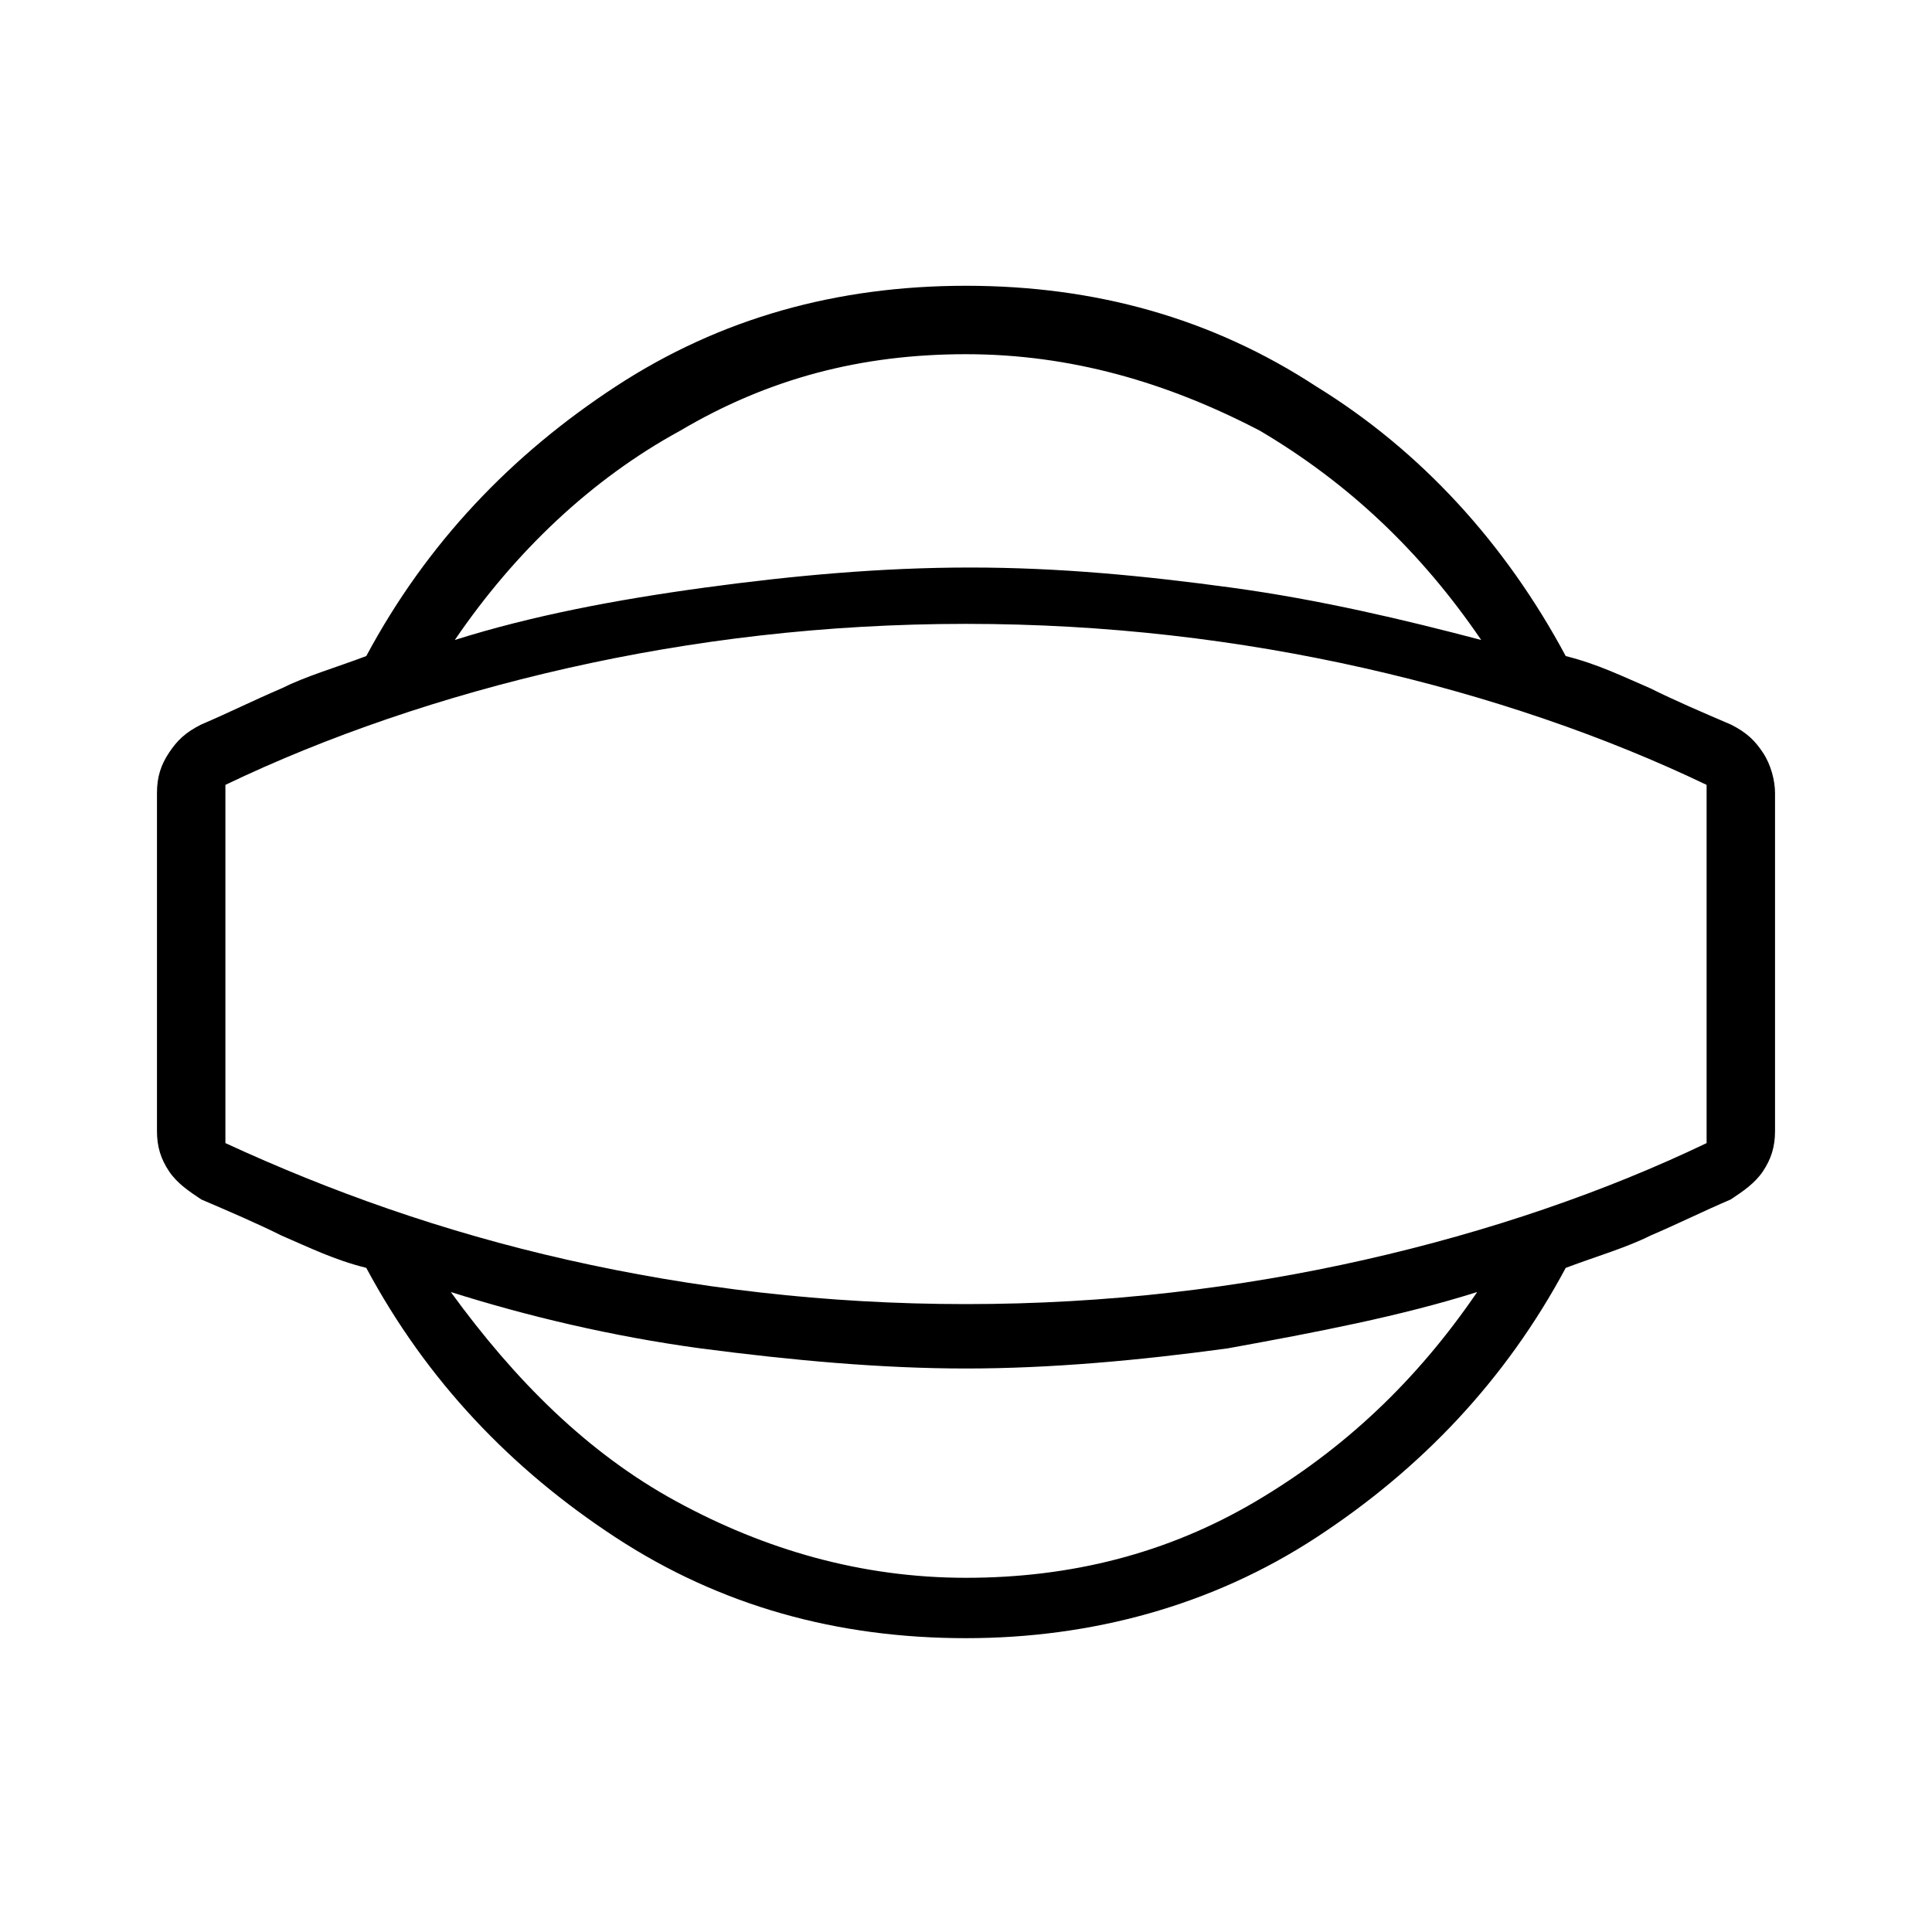 <?xml version="1.0" encoding="utf-8"?>
<!-- Generator: Adobe Illustrator 26.3.1, SVG Export Plug-In . SVG Version: 6.00 Build 0)  -->
<svg version="1.1" id="Слой_1" xmlns="http://www.w3.org/2000/svg" xmlns:xlink="http://www.w3.org/1999/xlink" x="0px" y="0px"
	 viewBox="0 0 48 48" style="enable-background:new 0 0 48 48;" xml:space="preserve">
<path d="M24,40.7c-3.2,0-6.1-0.8-8.7-2.5s-4.7-3.9-6.2-6.7C8.3,31.3,7.7,31,7,30.7c-0.6-0.3-1.3-0.6-2-0.9c-0.3-0.2-0.6-0.4-0.8-0.7
	c-0.2-0.3-0.3-0.6-0.3-1v-8.4c0-0.4,0.1-0.7,0.3-1S4.6,18.2,5,18c0.7-0.3,1.3-0.6,2-0.9c0.6-0.3,1.3-0.5,2.1-0.8
	c1.5-2.8,3.6-5,6.2-6.7s5.5-2.5,8.7-2.5s6.1,0.8,8.7,2.5c2.6,1.6,4.7,3.9,6.2,6.7c0.8,0.2,1.4,0.5,2.1,0.8c0.6,0.3,1.3,0.6,2,0.9
	c0.4,0.2,0.6,0.4,0.8,0.7c0.2,0.3,0.3,0.7,0.3,1v8.4c0,0.4-0.1,0.7-0.3,1s-0.5,0.5-0.8,0.7c-0.7,0.3-1.3,0.6-2,0.9
	c-0.6,0.3-1.3,0.5-2.1,0.8c-1.5,2.8-3.6,5-6.2,6.7S27.1,40.7,24,40.7z M24,39.2c2.6,0,5-0.6,7.2-1.9c2.2-1.3,4-3,5.5-5.2
	c-1.9,0.6-4,1-6.2,1.4C28.3,33.8,26.1,34,24,34s-4.3-0.2-6.6-0.5c-2.2-0.3-4.3-0.8-6.2-1.4c1.6,2.2,3.4,4,5.6,5.2S21.4,39.2,24,39.2
	z M24,8.8c-2.6,0-4.9,0.6-7.1,1.9c-2.2,1.2-4.1,3-5.6,5.2c1.9-0.6,4-1,6.2-1.3s4.4-0.5,6.6-0.5s4.3,0.2,6.5,0.5s4.3,0.8,6.2,1.3
	c-1.5-2.2-3.3-3.9-5.5-5.2C29,9.5,26.6,8.8,24,8.8z M24,32.4c3.5,0,6.8-0.4,9.9-1.1c3.1-0.7,6-1.7,8.5-2.9v-8.9
	c-2.5-1.2-5.4-2.2-8.5-2.9c-3.1-0.7-6.4-1.1-9.9-1.1s-6.8,0.4-9.9,1.1s-6,1.7-8.5,2.9v8.9c2.6,1.2,5.4,2.2,8.5,2.9
	S20.5,32.4,24,32.4z"/>
</svg>

